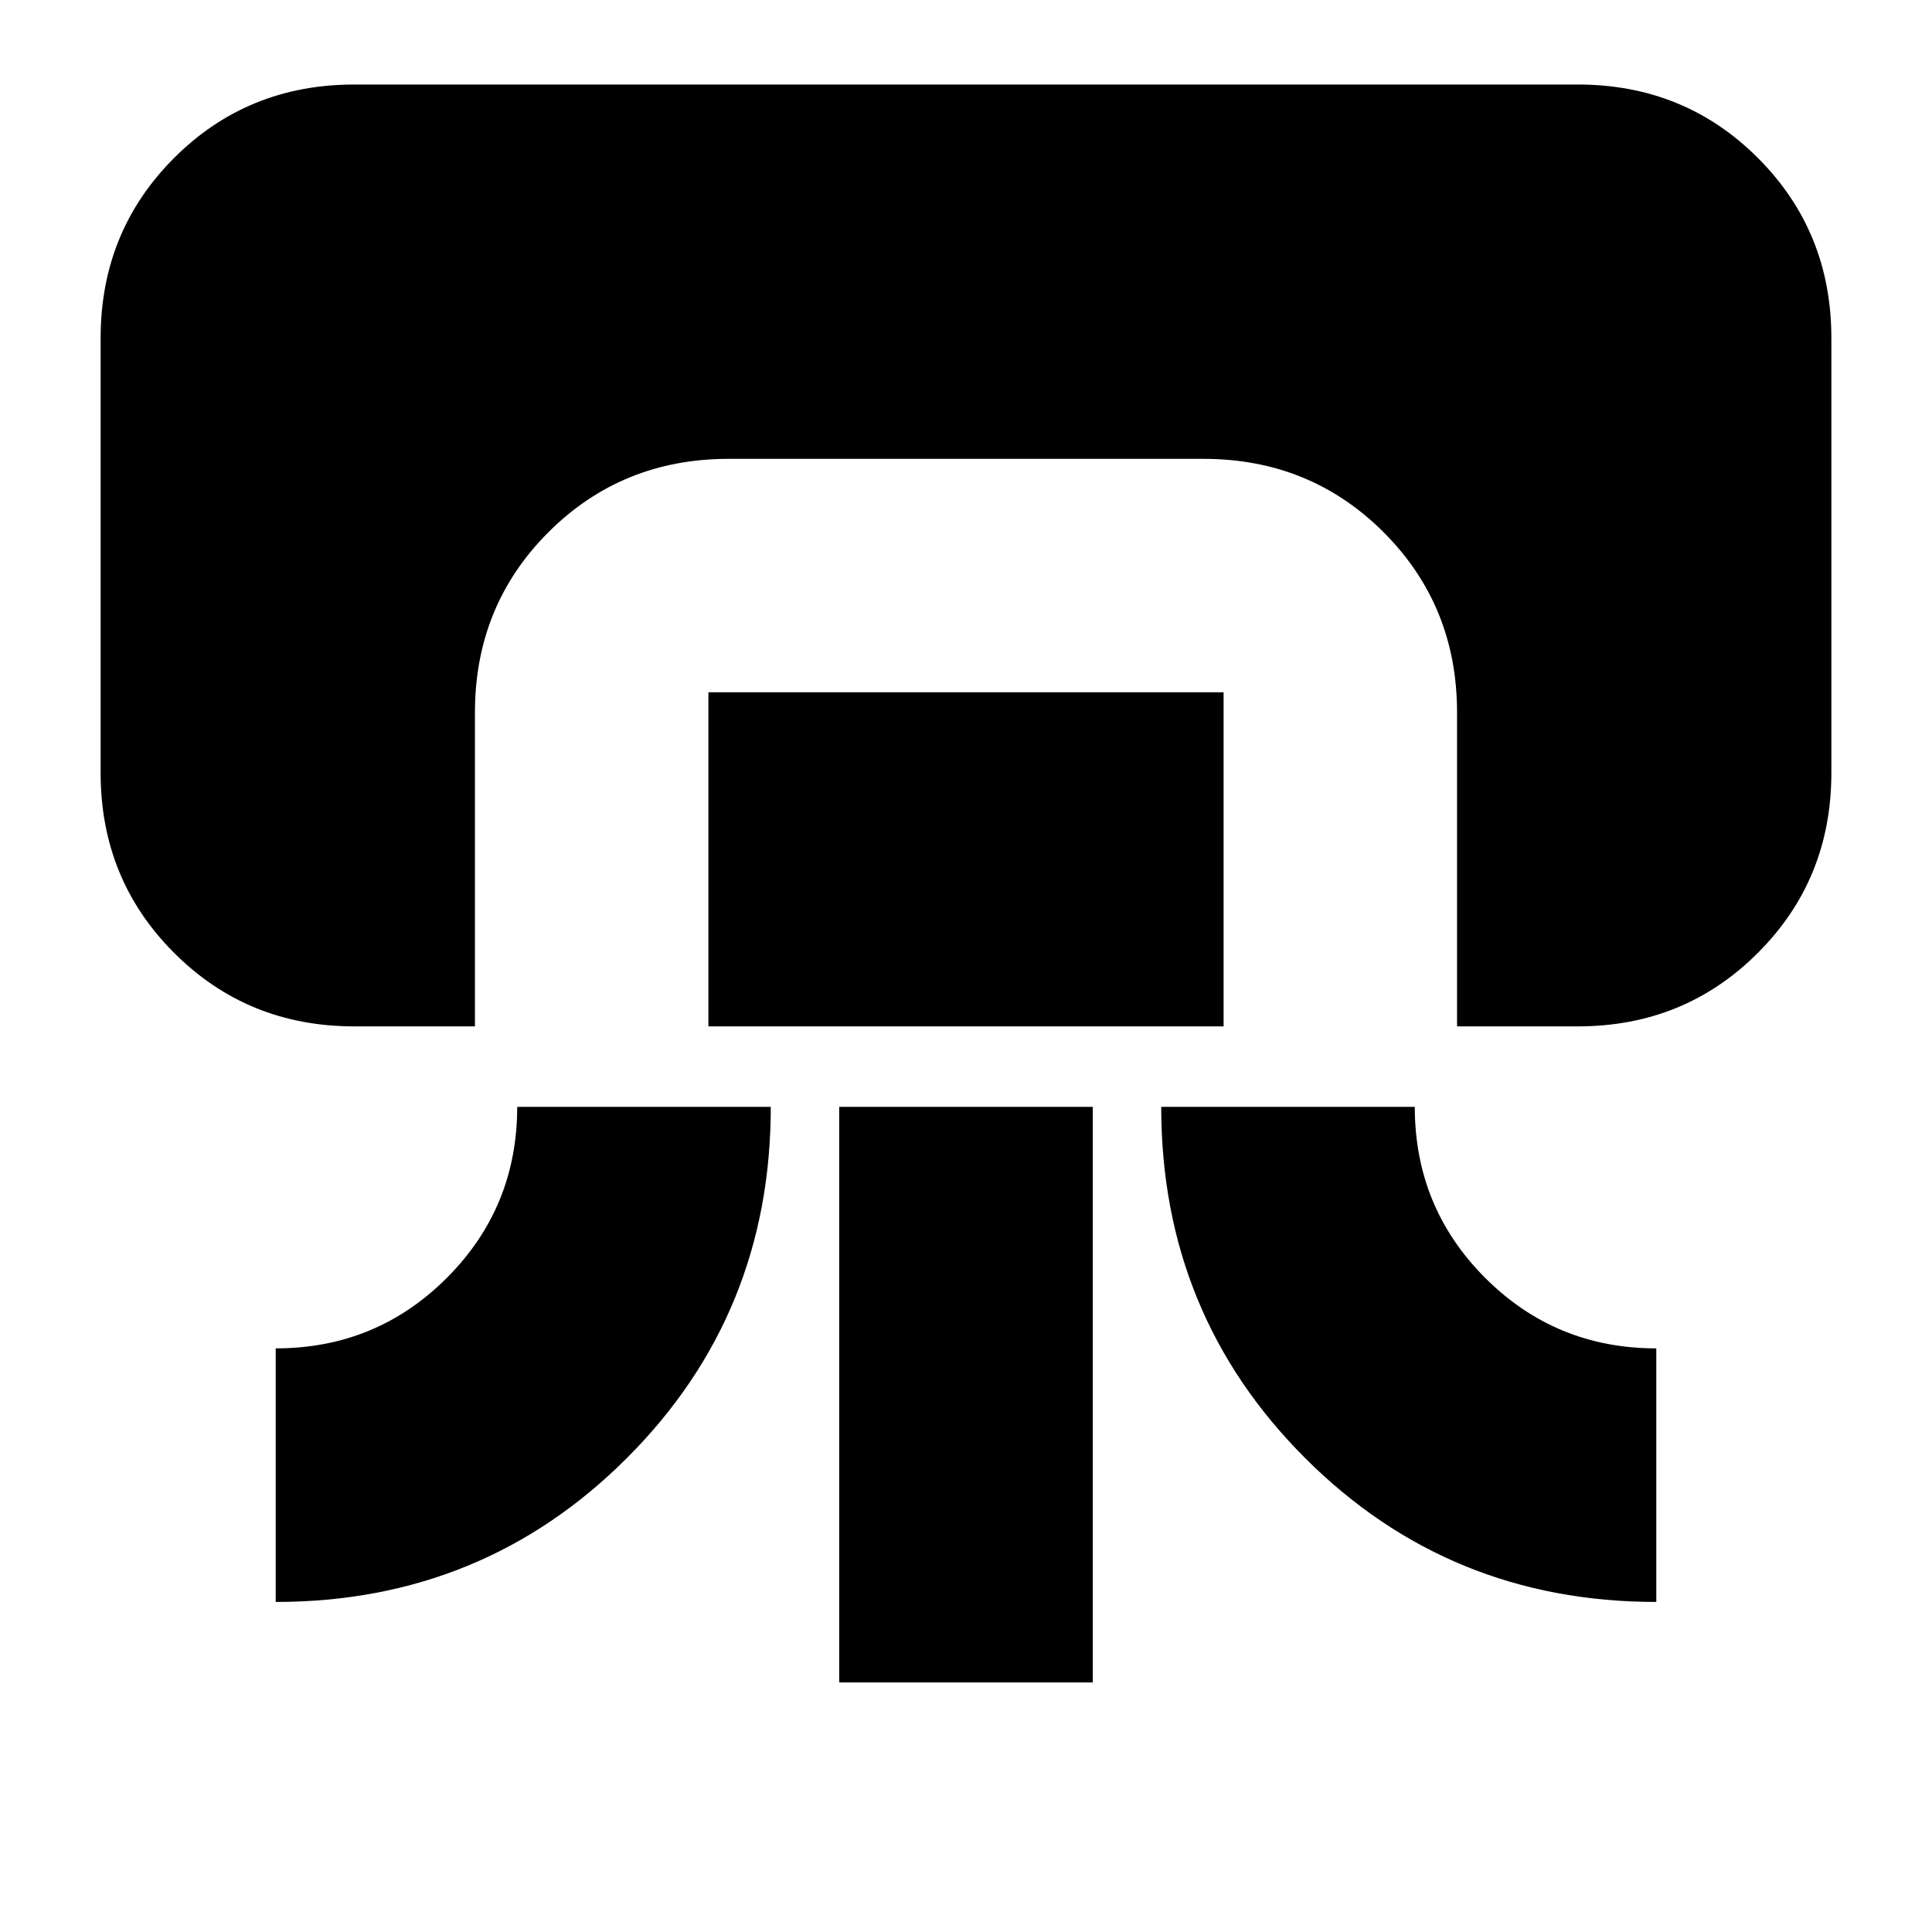 <svg xmlns="http://www.w3.org/2000/svg" height="24" width="24"><path d="M4.4 12.75q-1.325 0-2.237-.913-.913-.912-.913-2.237V4.2q0-1.325.913-2.238.912-.912 2.237-.912h15.2q1.325 0 2.237.912.913.913.913 2.238v5.4q0 1.325-.913 2.237-.912.913-2.237.913h-1.5v-3.9q0-1.325-.912-2.238-.913-.912-2.238-.912h-5.9q-1.325 0-2.238.912Q5.9 7.525 5.9 8.85v3.9Zm-.975 7.15v-3.15q1.25 0 2.125-.875t.875-2.125h3.15q0 2.575-1.787 4.362Q6 19.9 3.425 19.9ZM8.8 12.75V8.6h6.4v4.15Zm1.625 8.15v-7.15h3.15v7.15Zm10.15-1q-2.575 0-4.363-1.788-1.787-1.787-1.787-4.362h3.15q0 1.25.875 2.125t2.125.875Z"/></svg>